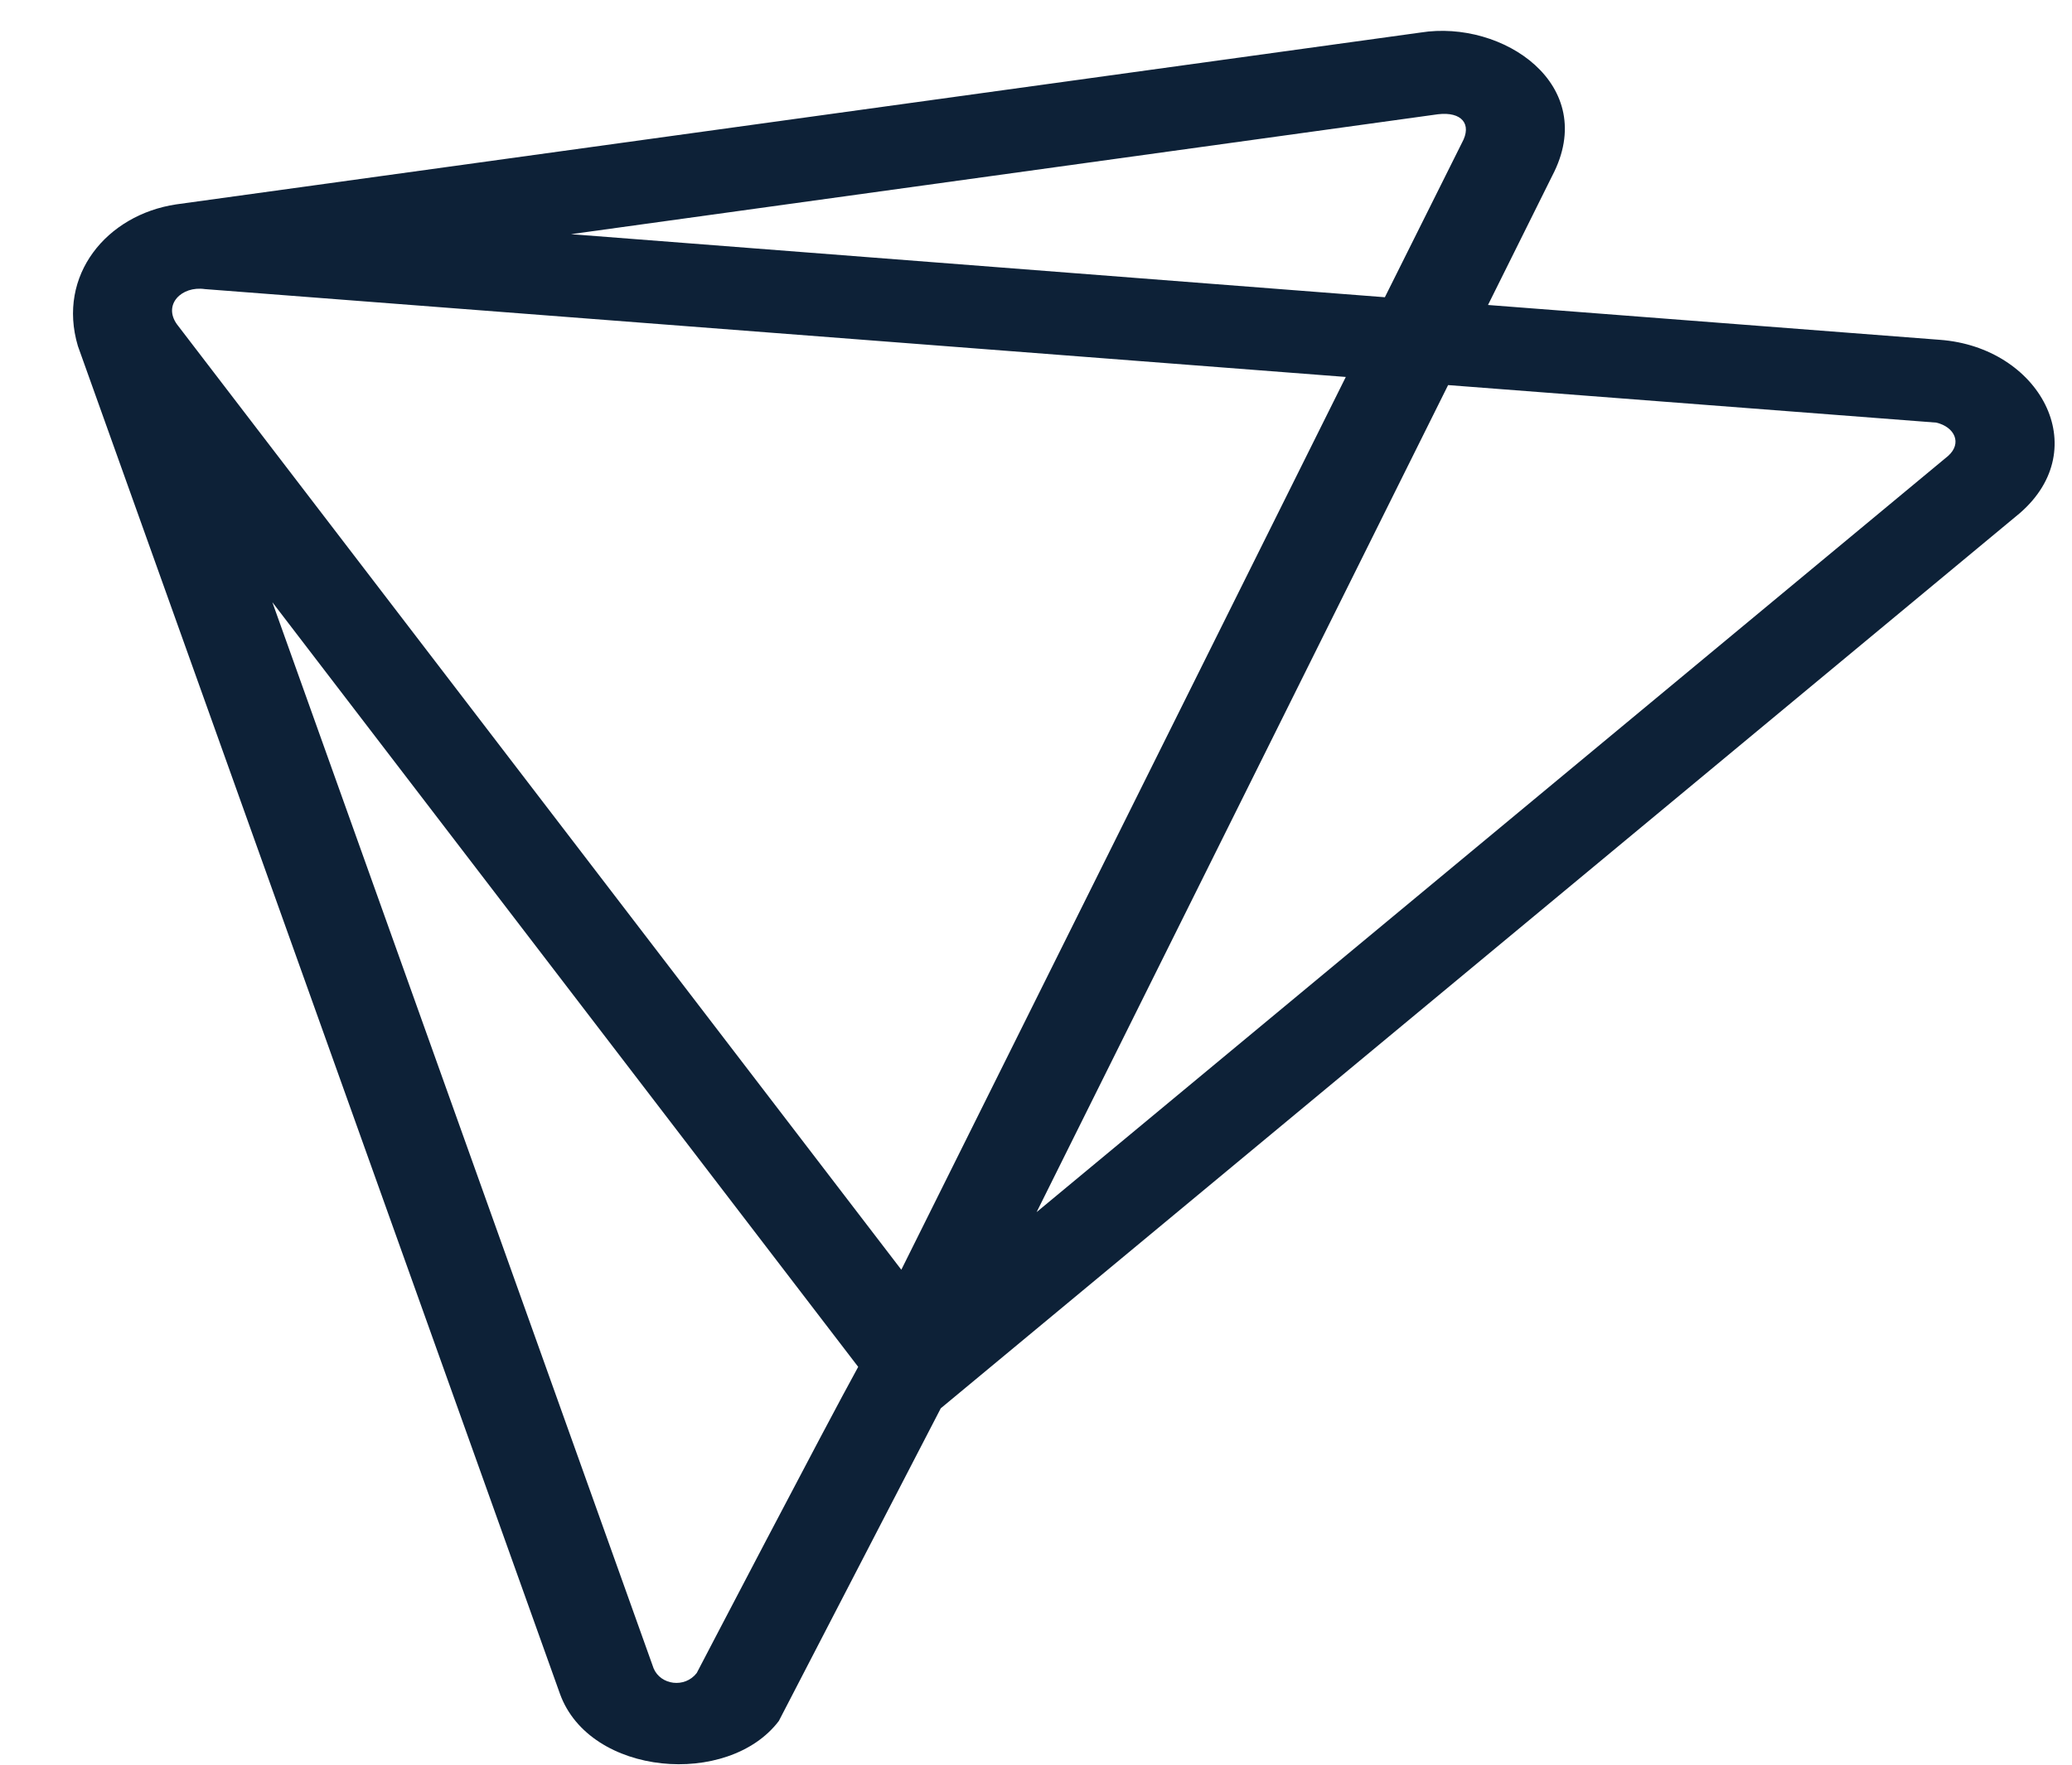 <svg width="27" height="23" viewBox="0 0 27 23" fill="none" xmlns="http://www.w3.org/2000/svg">
<path d="M25.279 4.429L19.39 3.975L20.227 2.291C20.849 1.105 19.582 0.253 18.512 0.424L2.294 2.664C1.391 2.8 0.74 3.587 1.015 4.51L7.297 22.077C7.686 23.152 9.491 23.298 10.149 22.43L12.259 18.355L26.319 6.689C27.299 5.841 26.576 4.525 25.279 4.429ZM18.739 1.489C19.044 1.453 19.187 1.615 19.05 1.862L18.046 3.874L7.441 3.052L18.739 1.489ZM2.306 4.227C2.121 3.97 2.366 3.723 2.671 3.768L17.537 4.913L11.745 16.549L2.306 4.227ZM9.079 21.805C8.923 22.007 8.607 21.961 8.517 21.744L3.549 7.849L11.183 17.815C10.765 18.572 9.079 21.805 9.079 21.805ZM25.386 5.942L13.508 15.798L18.87 5.019L25.231 5.508C25.47 5.564 25.572 5.776 25.386 5.942Z" fill="#0D2137"/>
</svg>
